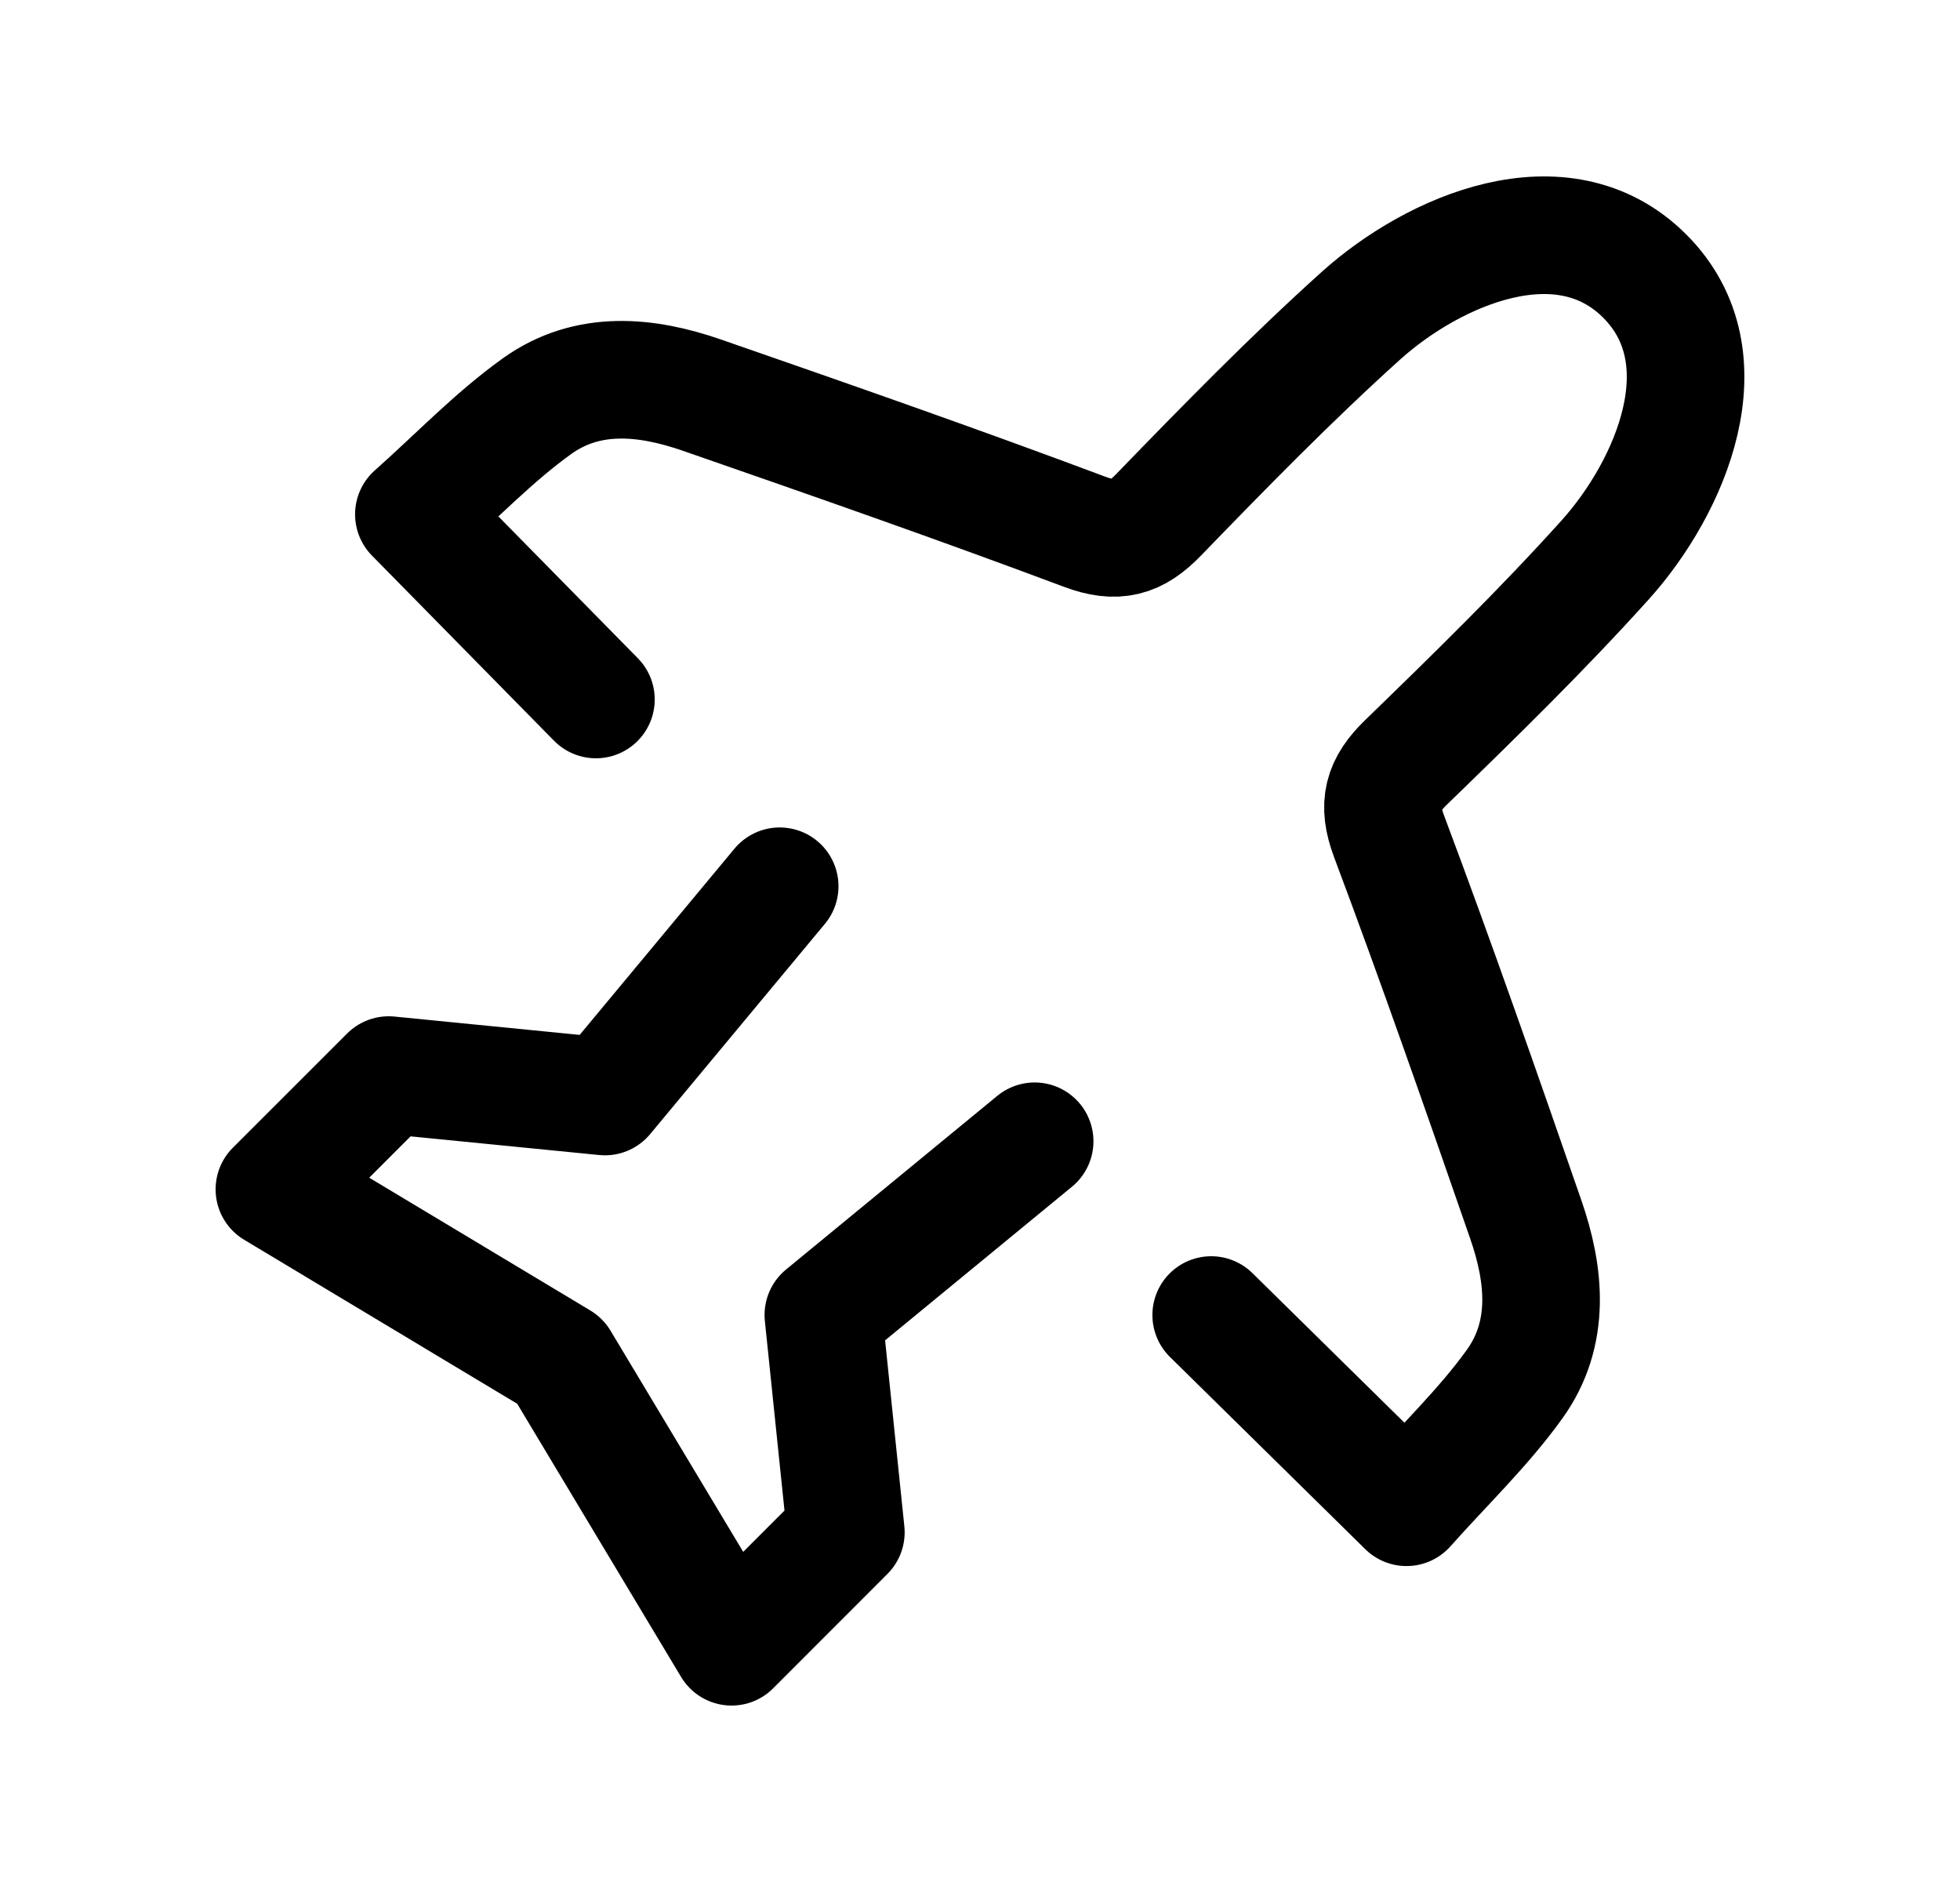 <svg width="25" height="24" viewBox="0 0 25 24" fill="none" xmlns="http://www.w3.org/2000/svg">
<path d="M15.449 16.77C16.318 17.624 17.263 18.554 17.94 19.221C18.426 18.675 18.926 18.199 19.321 17.648C19.781 17.005 19.708 16.259 19.46 15.547C18.894 13.914 18.325 12.283 17.718 10.666C17.565 10.257 17.635 10.011 17.936 9.72C18.803 8.879 19.669 8.034 20.476 7.138C21.306 6.214 22.025 4.567 20.979 3.521C19.932 2.474 18.285 3.194 17.361 4.024C16.465 4.831 15.62 5.696 14.78 6.563C14.489 6.865 14.242 6.934 13.834 6.781C12.217 6.175 10.585 5.605 8.953 5.039C8.241 4.792 7.496 4.718 6.852 5.178C6.3 5.573 5.825 6.074 5.279 6.559C6.064 7.358 6.835 8.141 7.601 8.92" stroke="black" stroke-width="1.5" stroke-linecap="round" stroke-linejoin="round"/>
<path d="M9.945 11.302L7.716 13.983L4.958 13.71L3.5 15.167L7.144 17.355L9.331 21L10.789 19.541L10.502 16.769L13.197 14.554" stroke="black" stroke-width="1.5" stroke-linecap="round" stroke-linejoin="round"/>
</svg>